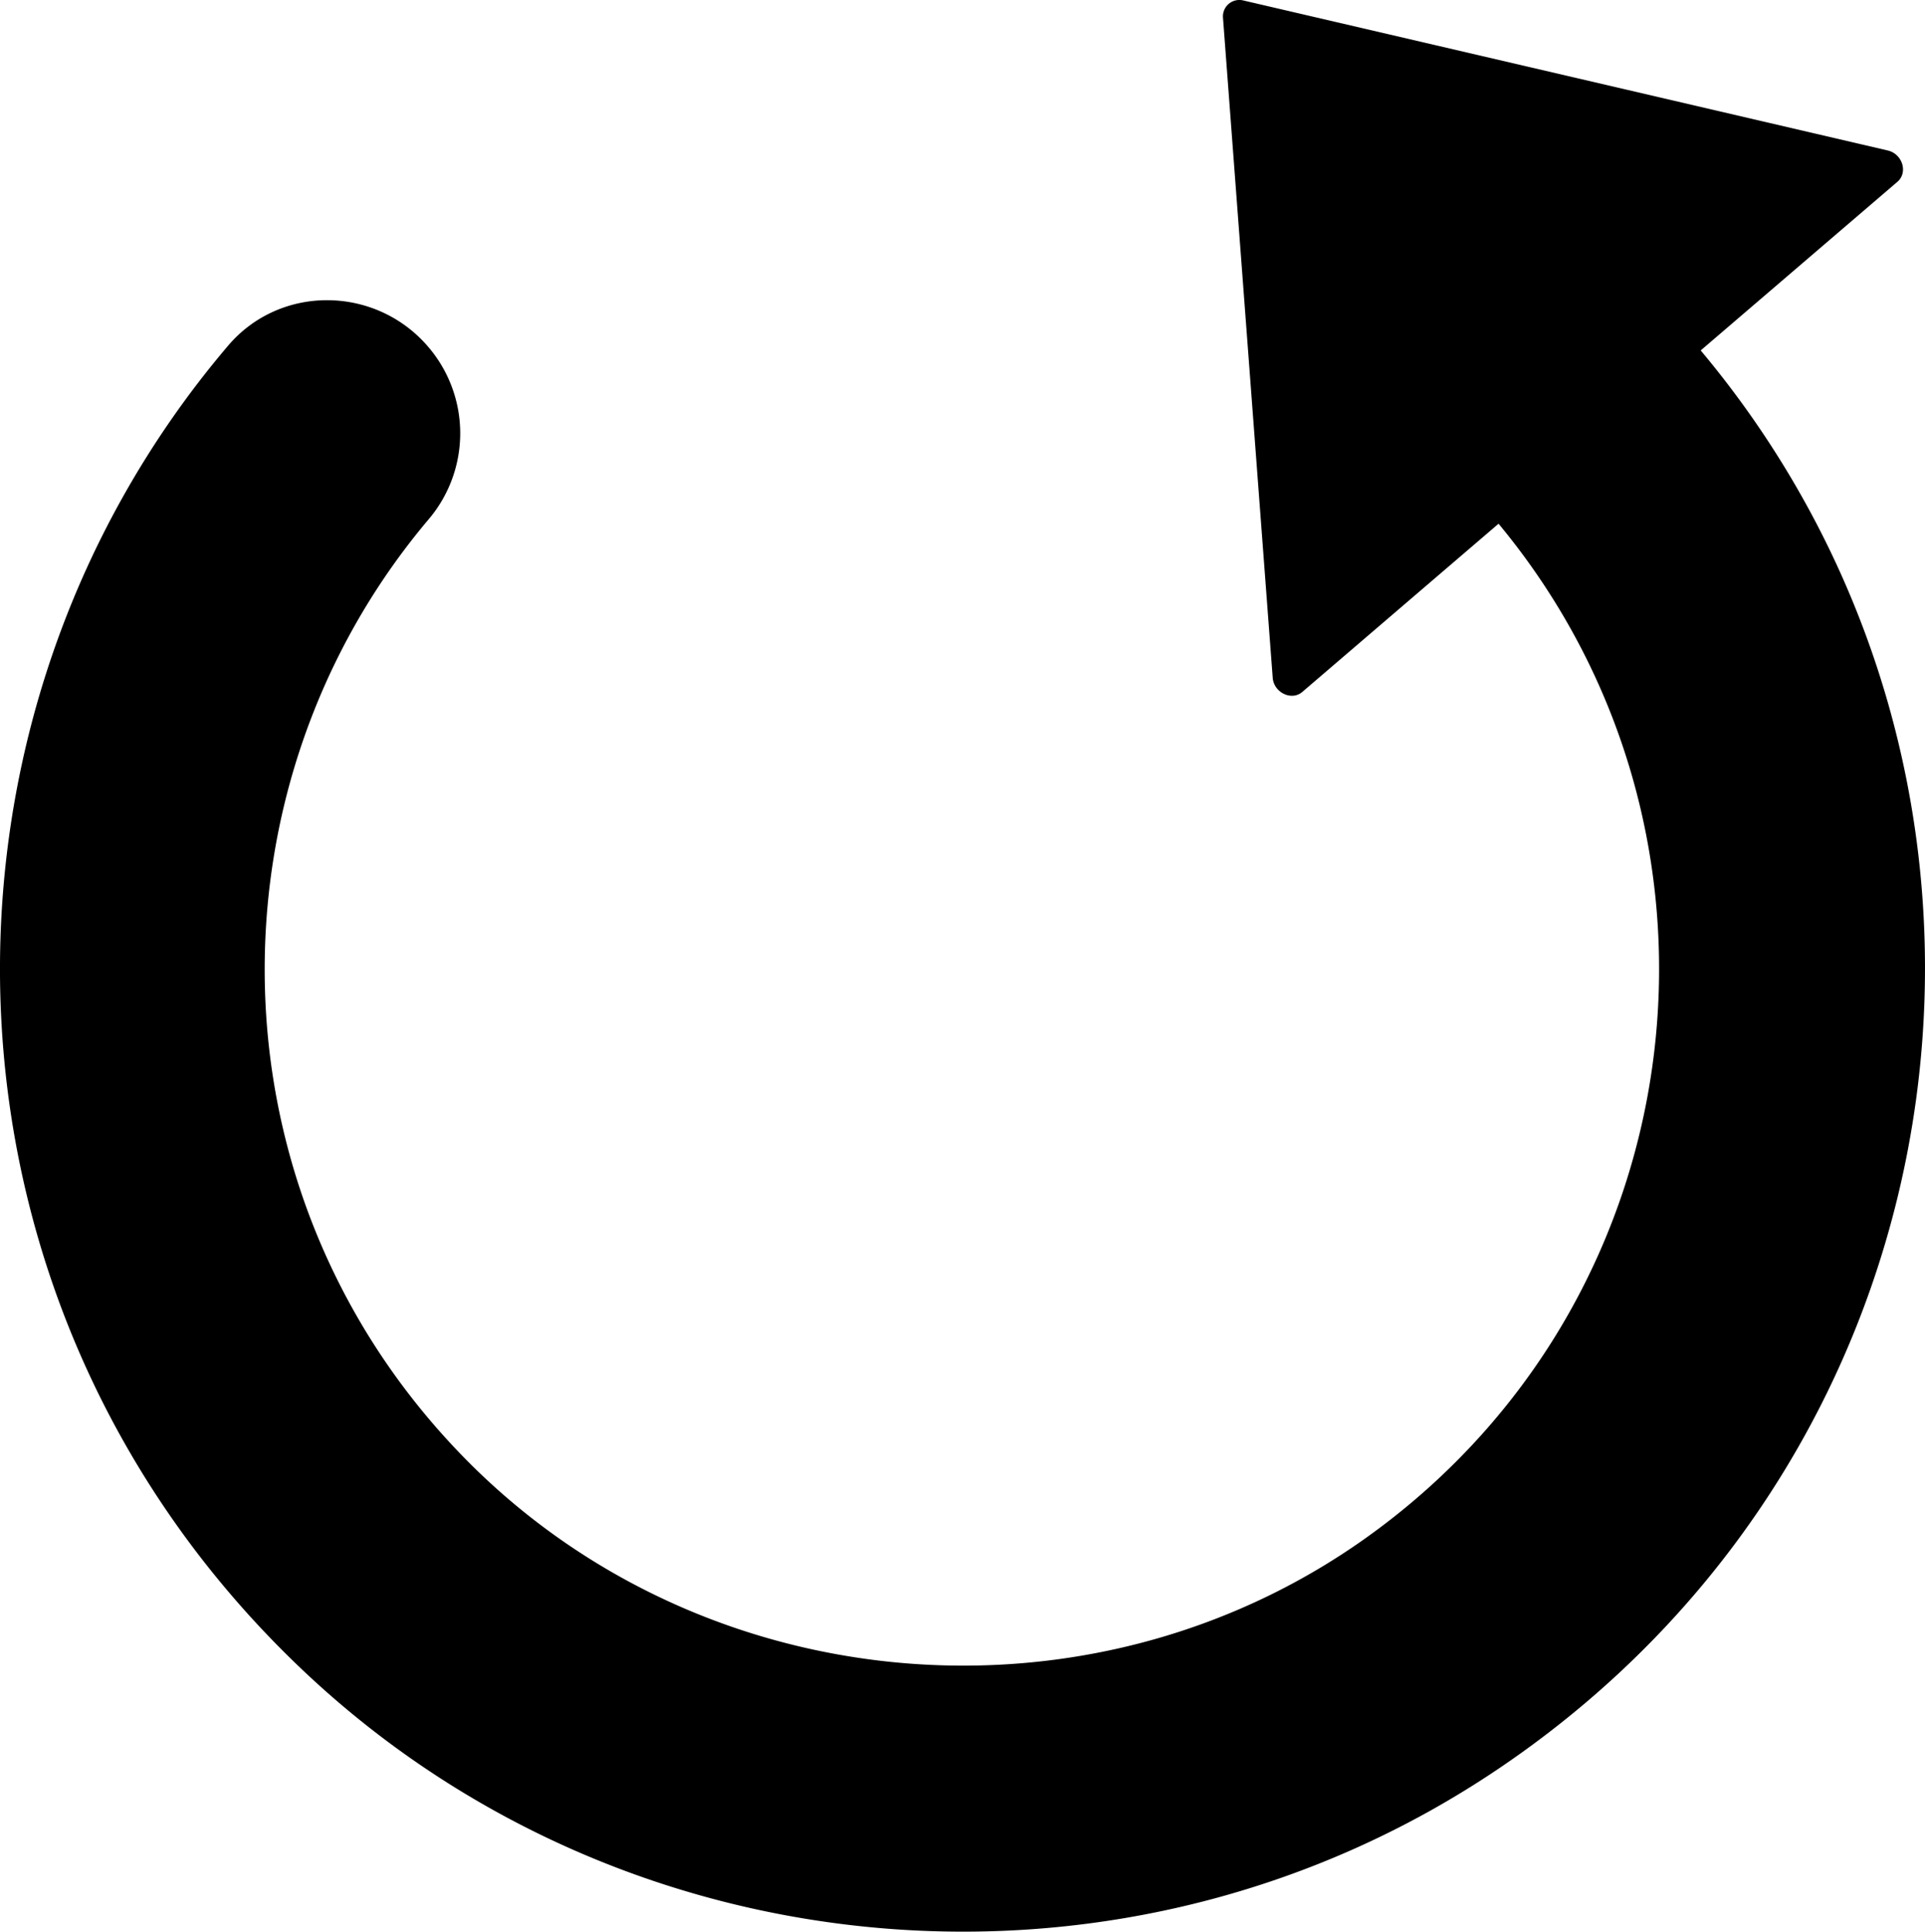 <svg xmlns="http://www.w3.org/2000/svg" viewBox="0 0 428.029 429.494"><path d="M68.49,372.457c72.261,67.4,183.08,76.065,264.927,20.66,107.054-72.4,125.09-219.308,44.738-315.2L421.887,40.43c2.43-2.083,1.118-6.226-2.158-6.974L276.413.093a3.651,3.651,0,0,0-4.479,3.84l11.054,146.732c.239,3.351,4.209,5.217,6.562,3.2l43.657-37.421c56.143,67.649,45.167,169.78-26.614,223.407-61.706,46.174-149.888,39.179-203.655-16.018-56.988-58.495-57.9-148.987-7.508-208.514a29.541,29.541,0,0,0-.25-38.244C83.53,63.483,62.347,63.2,50.731,76.846-21.235,161.45-17.8,291.923,68.49,372.457Z" fill="rgb(0, 0, 0)"/></svg>